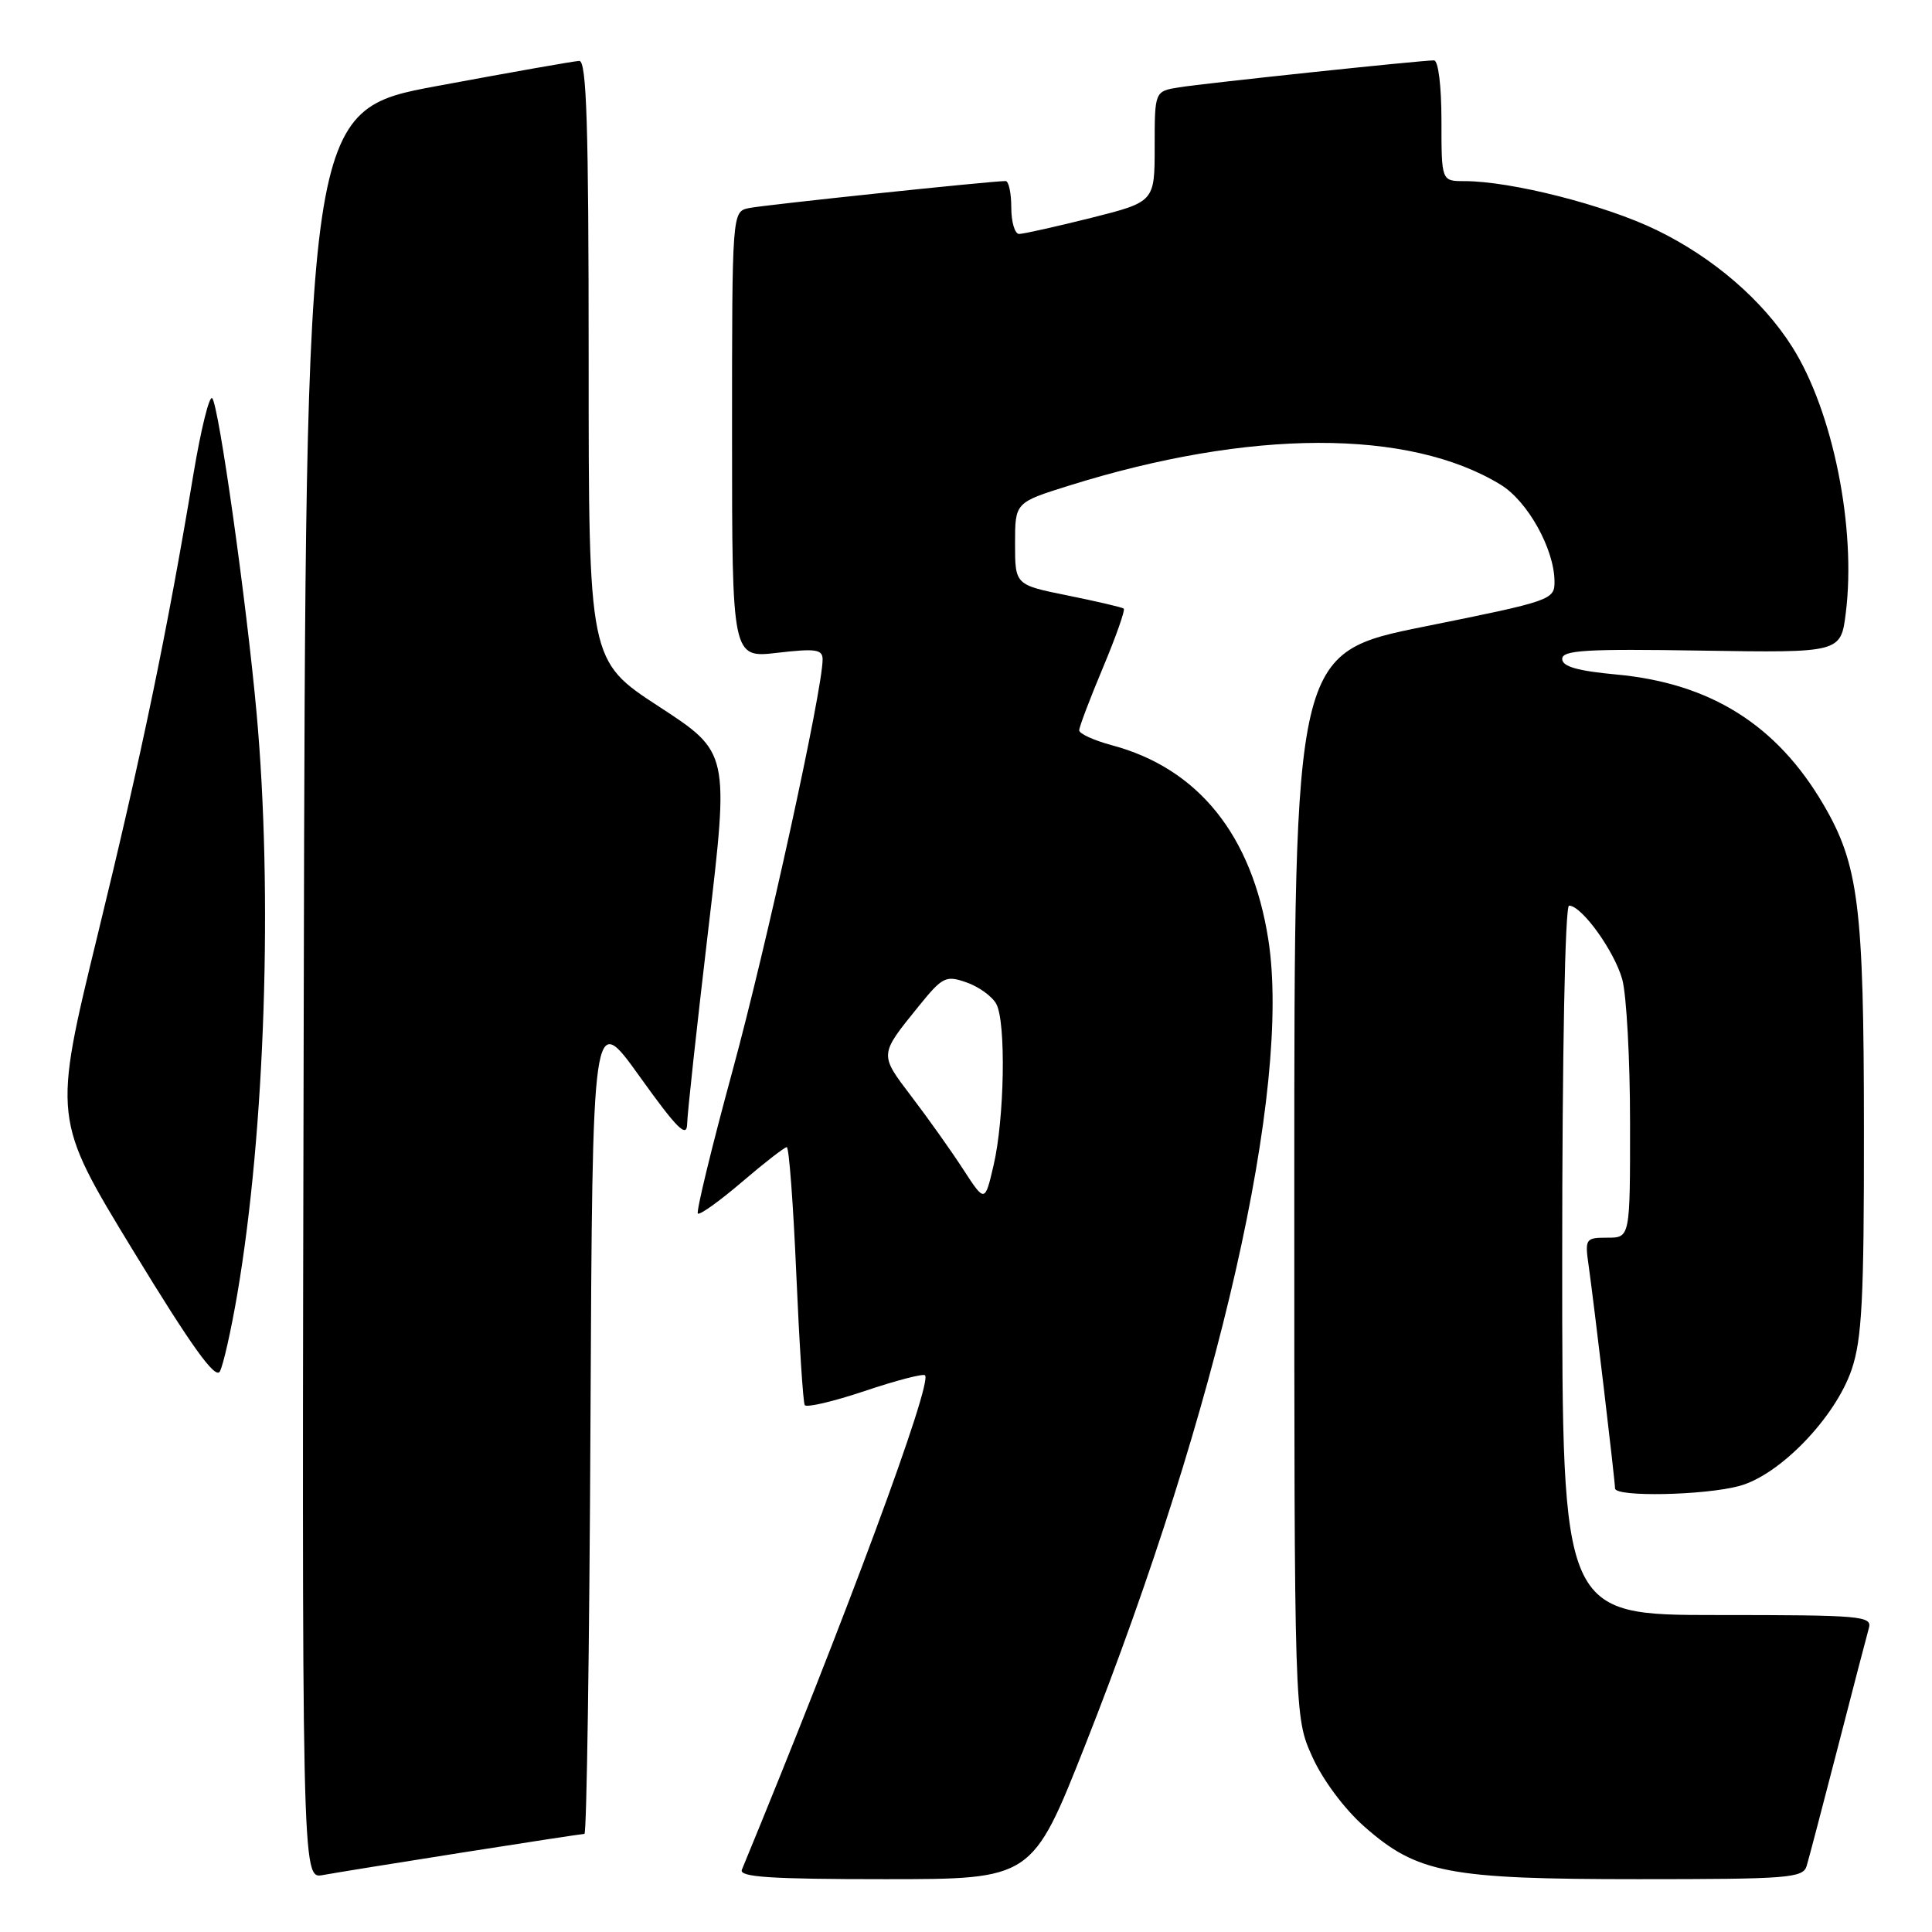 <?xml version="1.0" encoding="UTF-8" standalone="no"?>
<!DOCTYPE svg PUBLIC "-//W3C//DTD SVG 1.1//EN" "http://www.w3.org/Graphics/SVG/1.1/DTD/svg11.dtd" >
<svg xmlns="http://www.w3.org/2000/svg" xmlns:xlink="http://www.w3.org/1999/xlink" version="1.1" viewBox="0 0 256 256">
 <g >
 <path fill="currentColor"
d=" M 61.20 245.48 C 69.83 244.12 77.14 243.00 77.44 243.00 C 77.74 243.00 78.10 218.45 78.24 188.45 C 78.50 133.91 78.50 133.91 84.75 142.63 C 89.71 149.56 91.01 150.85 91.05 148.93 C 91.07 147.59 92.34 135.97 93.86 123.09 C 96.62 99.69 96.62 99.69 87.31 93.62 C 78.00 87.55 78.00 87.55 78.00 47.78 C 78.00 16.59 77.73 8.01 76.75 8.07 C 76.06 8.10 67.62 9.59 58.00 11.38 C 40.50 14.62 40.50 14.62 40.25 131.79 C 39.99 248.95 39.99 248.95 42.75 248.46 C 44.26 248.18 52.56 246.84 61.20 245.48 Z  M 143.79 231.25 C 161.53 186.35 171.13 144.14 168.06 124.50 C 165.89 110.64 158.77 101.80 147.30 98.74 C 144.94 98.10 143.00 97.22 143.00 96.77 C 143.00 96.32 144.42 92.58 146.15 88.46 C 147.88 84.33 149.12 80.82 148.90 80.64 C 148.68 80.47 145.35 79.69 141.50 78.91 C 134.50 77.50 134.50 77.50 134.50 72.04 C 134.50 66.59 134.50 66.59 141.58 64.37 C 165.64 56.83 186.72 56.79 198.87 64.24 C 202.43 66.43 205.94 72.73 205.98 77.02 C 206.00 79.49 205.62 79.62 188.75 83.02 C 171.50 86.50 171.50 86.50 171.50 157.00 C 171.50 227.50 171.50 227.50 173.89 232.79 C 175.28 235.87 178.16 239.73 180.79 242.04 C 187.79 248.21 191.91 249.00 217.11 249.00 C 236.96 249.00 238.91 248.85 239.39 247.25 C 239.68 246.29 241.54 239.20 243.53 231.50 C 245.51 223.80 247.36 216.71 247.63 215.75 C 248.10 214.12 246.68 214.00 227.57 214.00 C 207.00 214.00 207.00 214.00 207.00 167.00 C 207.00 139.39 207.38 120.00 207.91 120.00 C 209.58 120.00 213.91 126.01 214.96 129.78 C 215.52 131.83 215.99 140.36 215.99 148.75 C 216.00 164.00 216.00 164.00 212.99 164.00 C 210.08 164.00 209.99 164.13 210.51 167.75 C 211.21 172.70 214.00 196.22 214.00 197.22 C 214.00 198.39 225.91 198.15 230.50 196.89 C 235.86 195.43 243.19 187.82 245.35 181.48 C 246.72 177.45 247.00 172.12 246.98 149.57 C 246.97 120.05 246.28 114.57 241.60 106.58 C 235.43 96.05 226.65 90.54 214.22 89.38 C 209.02 88.90 207.00 88.32 207.00 87.31 C 207.00 86.15 210.17 85.96 225.46 86.21 C 243.92 86.50 243.92 86.50 244.58 81.19 C 245.98 69.97 242.87 54.50 237.49 45.99 C 233.58 39.79 227.02 34.13 219.50 30.48 C 212.70 27.17 200.23 24.00 194.04 24.00 C 191.00 24.00 191.00 24.00 191.00 16.00 C 191.00 11.36 190.58 8.00 190.01 8.00 C 188.26 8.00 159.63 11.03 156.25 11.57 C 153.00 12.09 153.00 12.09 153.00 19.42 C 153.00 26.75 153.00 26.75 144.54 28.88 C 139.88 30.04 135.61 31.00 135.04 31.00 C 134.47 31.00 134.00 29.43 134.00 27.50 C 134.00 25.57 133.66 24.00 133.25 23.99 C 131.44 23.98 101.28 27.15 99.25 27.57 C 97.00 28.04 97.00 28.04 97.00 57.62 C 97.00 87.20 97.00 87.20 103.00 86.50 C 108.09 85.91 109.00 86.04 109.00 87.38 C 109.00 91.42 101.56 125.39 97.05 141.93 C 94.29 152.07 92.23 160.56 92.47 160.80 C 92.71 161.04 95.34 159.16 98.31 156.62 C 101.28 154.08 103.96 152.00 104.25 152.00 C 104.55 152.00 105.11 159.54 105.51 168.75 C 105.91 177.96 106.41 185.80 106.63 186.18 C 106.85 186.55 110.42 185.71 114.57 184.32 C 118.72 182.92 122.32 181.99 122.57 182.23 C 123.59 183.26 112.12 214.25 98.30 247.75 C 97.90 248.72 102.08 249.00 117.28 249.00 C 136.77 249.00 136.77 249.00 143.79 231.25 Z  M 31.46 171.38 C 35.13 149.81 36.16 118.33 34.00 94.50 C 32.67 79.82 28.99 53.68 28.12 52.77 C 27.74 52.36 26.63 56.86 25.64 62.77 C 22.13 83.84 18.80 99.85 12.94 123.87 C 7.00 148.25 7.00 148.25 17.65 165.73 C 25.38 178.41 28.53 182.80 29.13 181.73 C 29.58 180.92 30.63 176.26 31.46 171.38 Z  M 127.62 154.93 C 126.04 152.49 122.96 148.16 120.78 145.30 C 116.49 139.65 116.48 139.82 121.74 133.32 C 124.90 129.42 125.32 129.21 128.08 130.18 C 129.71 130.75 131.48 132.03 132.02 133.04 C 133.32 135.47 133.10 148.25 131.65 154.43 C 130.50 159.36 130.50 159.36 127.62 154.93 Z "/>
</g>
</svg>